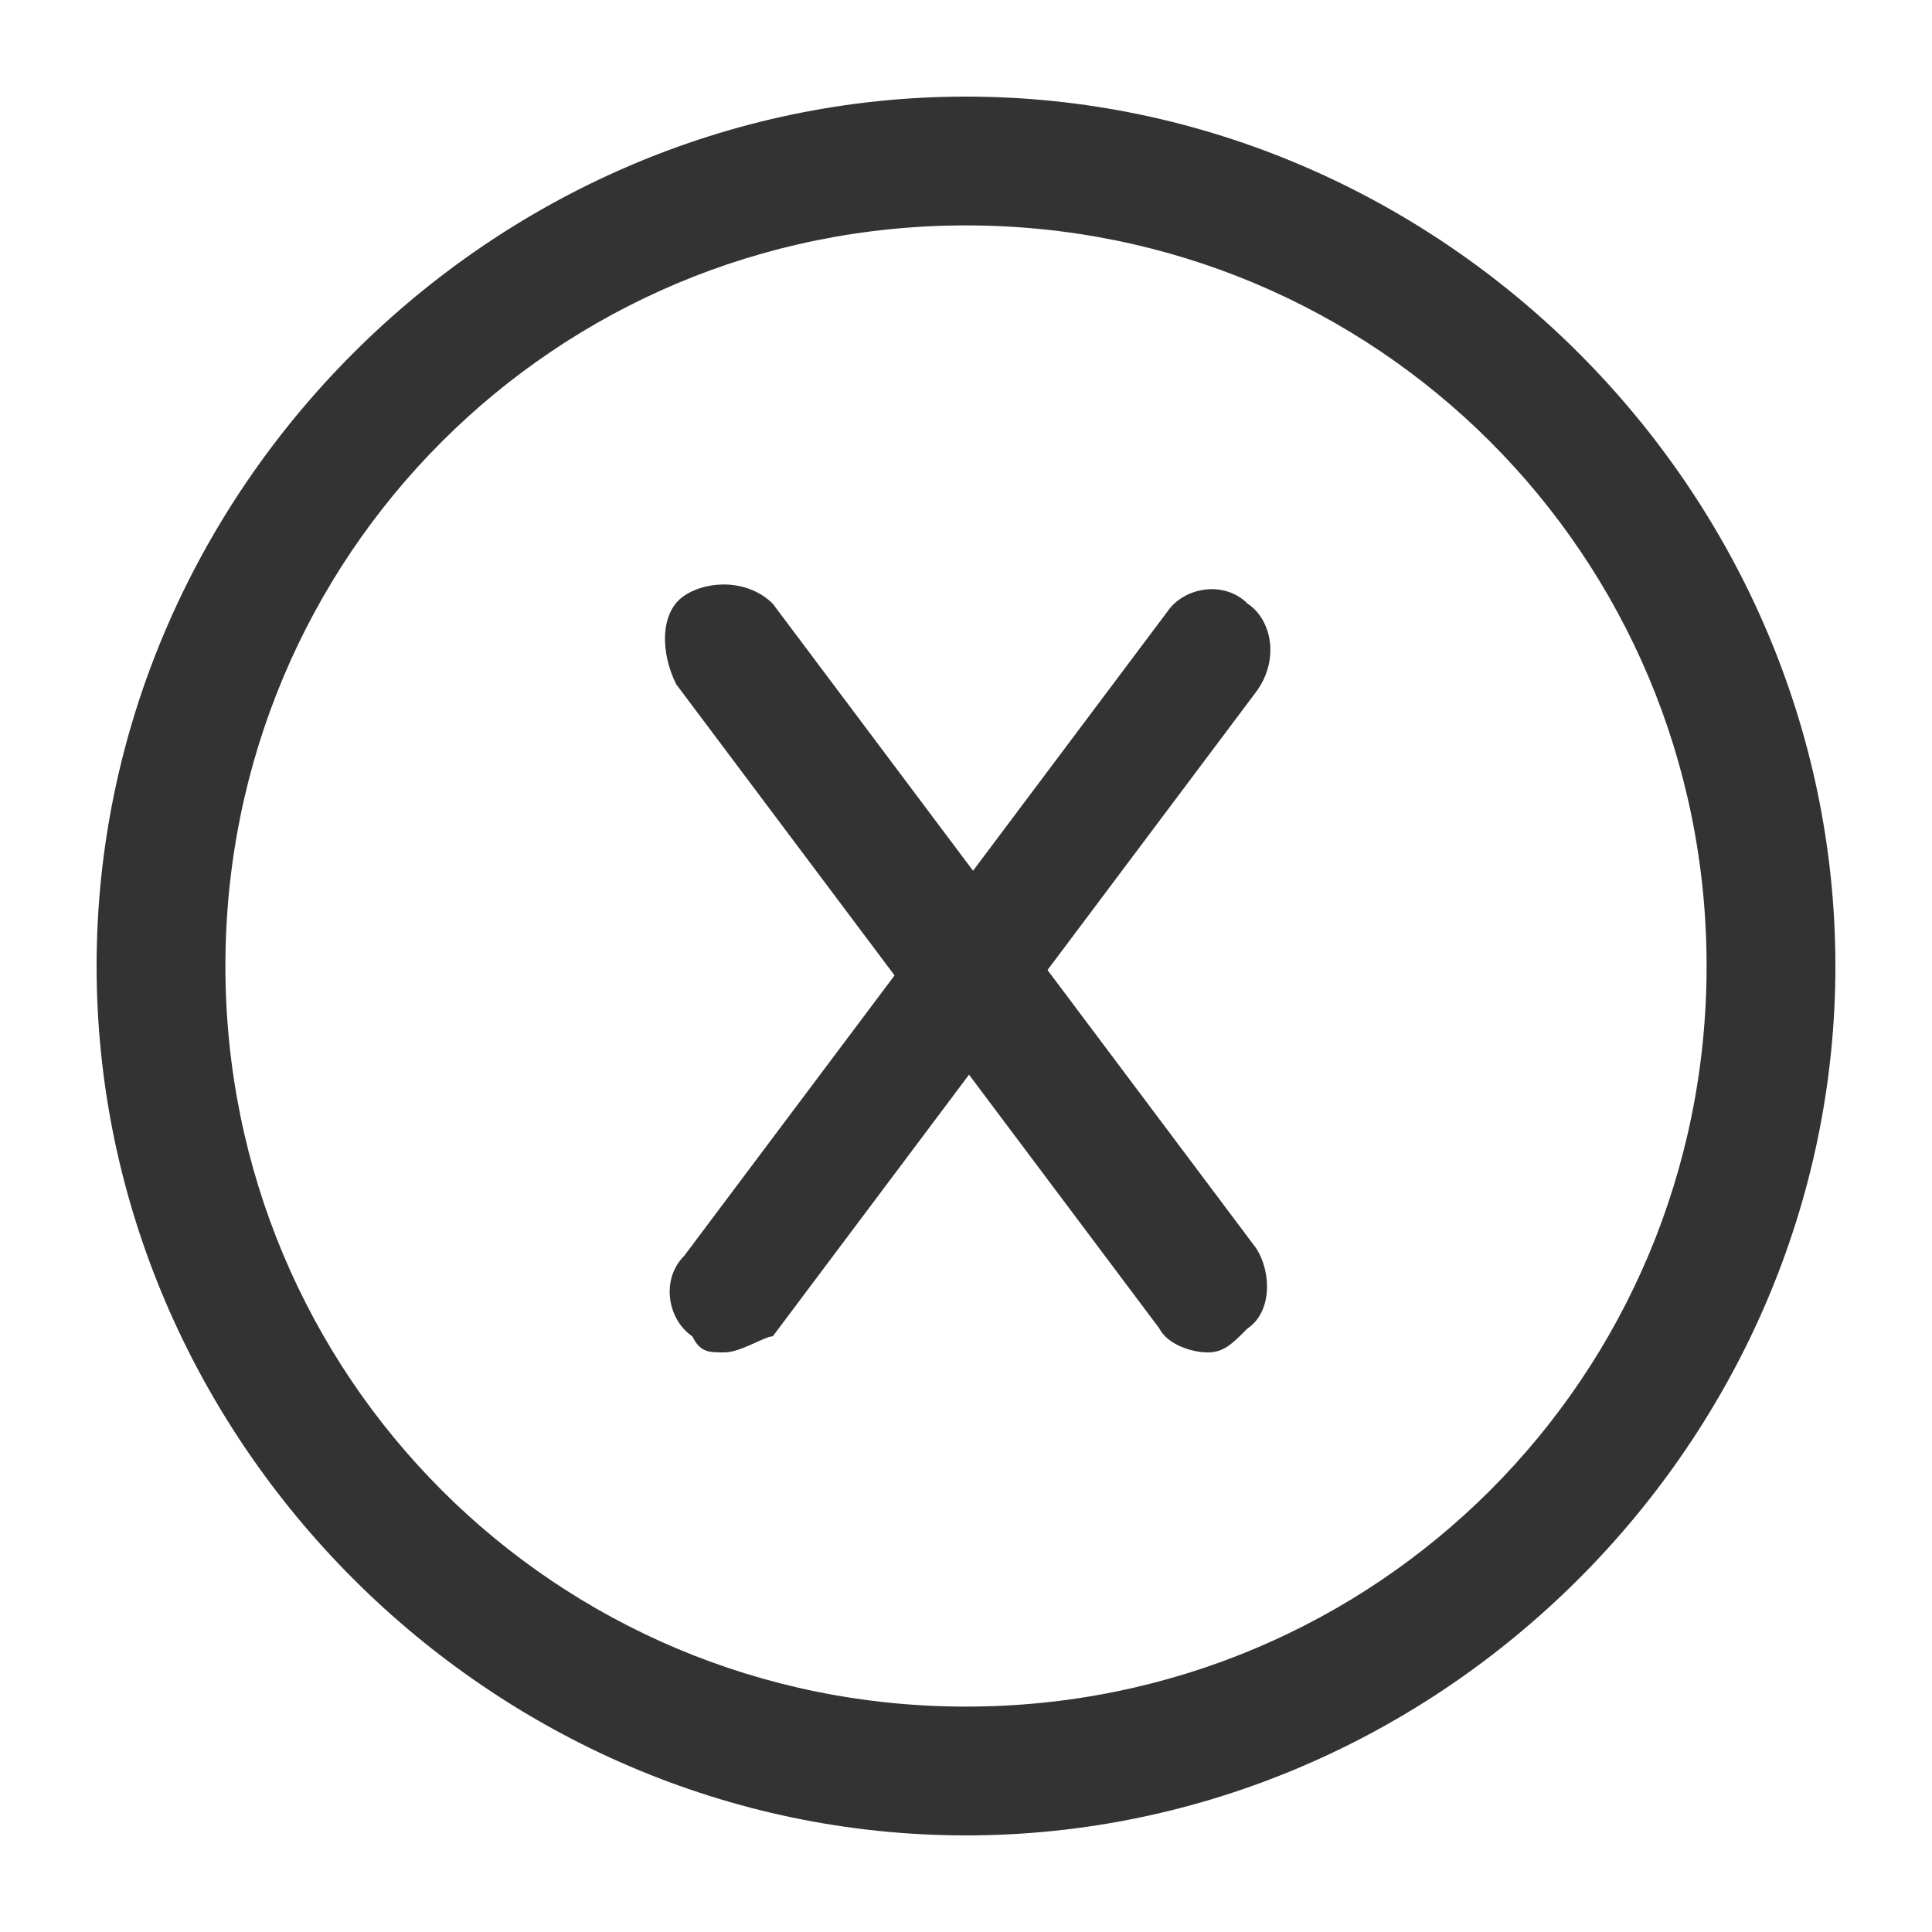 <?xml version="1.0" standalone="no"?><!DOCTYPE svg PUBLIC "-//W3C//DTD SVG 1.1//EN" "http://www.w3.org/Graphics/SVG/1.1/DTD/svg11.dtd"><svg t="1719107551806" class="icon" viewBox="0 0 1024 1024" version="1.1" xmlns="http://www.w3.org/2000/svg" p-id="21128" xmlns:xlink="http://www.w3.org/1999/xlink" width="16" height="16"><path d="M512 972.8C260.267 972.8 51.2 763.733 51.2 512S260.267 51.2 512 51.2 972.8 260.267 972.8 512 763.733 972.8 512 972.8z m0-853.333c-217.6 0-392.533 174.933-392.533 392.533s174.933 392.533 392.533 392.533 392.533-174.933 392.533-392.533-174.933-392.533-392.533-392.533z" p-id="21129" fill="#333"></path><path d="M640 716.8c-8.533 0-21.333-4.267-25.6-12.8l-256-341.333c-8.533-17.067-8.533-38.4 4.267-46.933s34.133-8.533 46.933 4.267l256 341.333c8.533 12.8 8.533 34.133-4.267 42.667-8.533 8.533-12.8 12.8-21.333 12.8z" p-id="21130" fill="#333"></path><path d="M384 716.8c-8.533 0-12.8 0-17.067-8.533-12.8-8.533-17.067-29.867-4.267-42.667l256-341.333c8.533-12.8 29.867-17.067 42.667-4.267 12.8 8.533 17.067 29.867 4.267 46.933l-256 341.333c-4.267 0-17.067 8.533-25.6 8.533z" p-id="21131" fill="#333"></path></svg>